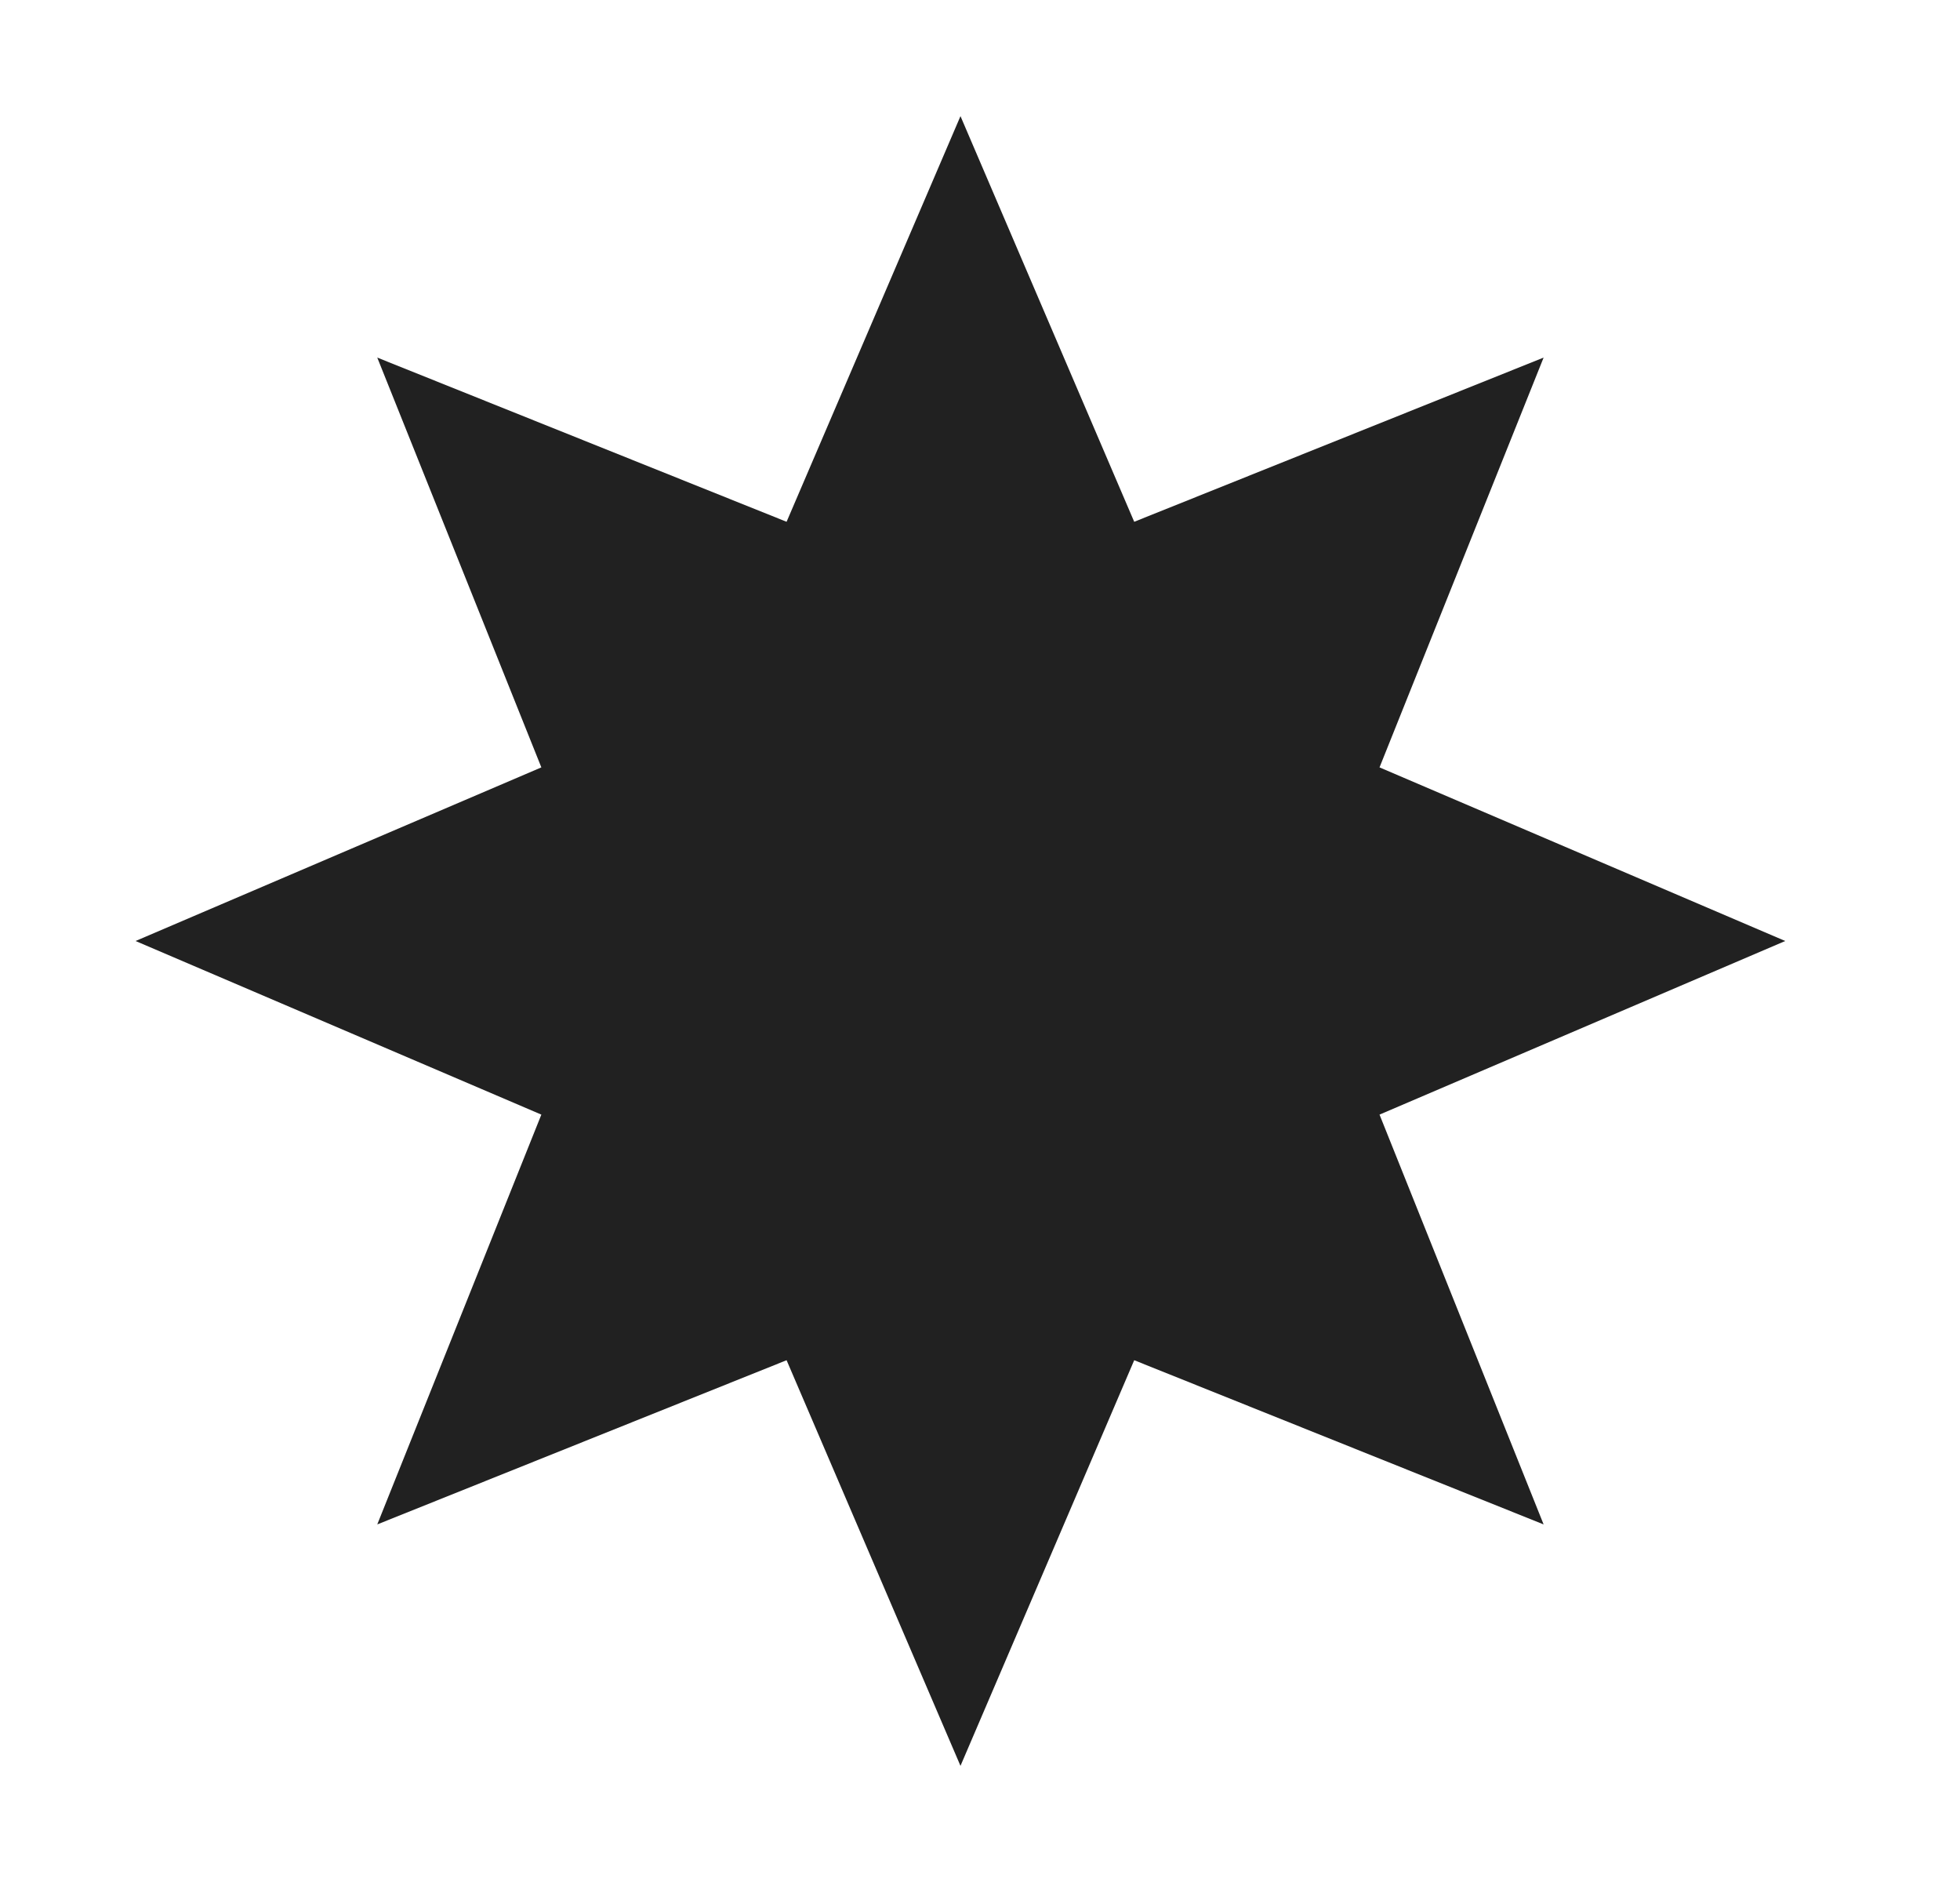 <svg width="25" height="24" viewBox="0 0 25 24" fill="none" xmlns="http://www.w3.org/2000/svg">
<path fill-rule="evenodd" clip-rule="evenodd" d="M22.771 12L17.596 9.786L19.689 4.56L14.467 6.654L12.251 1.481L10.033 6.654L4.812 4.56L6.905 9.786L1.729 12L6.905 14.214L4.812 19.44L10.033 17.346L12.251 22.519L14.467 17.346L19.689 19.44L17.596 14.214L22.771 12Z" fill="#212121"/>
</svg>
